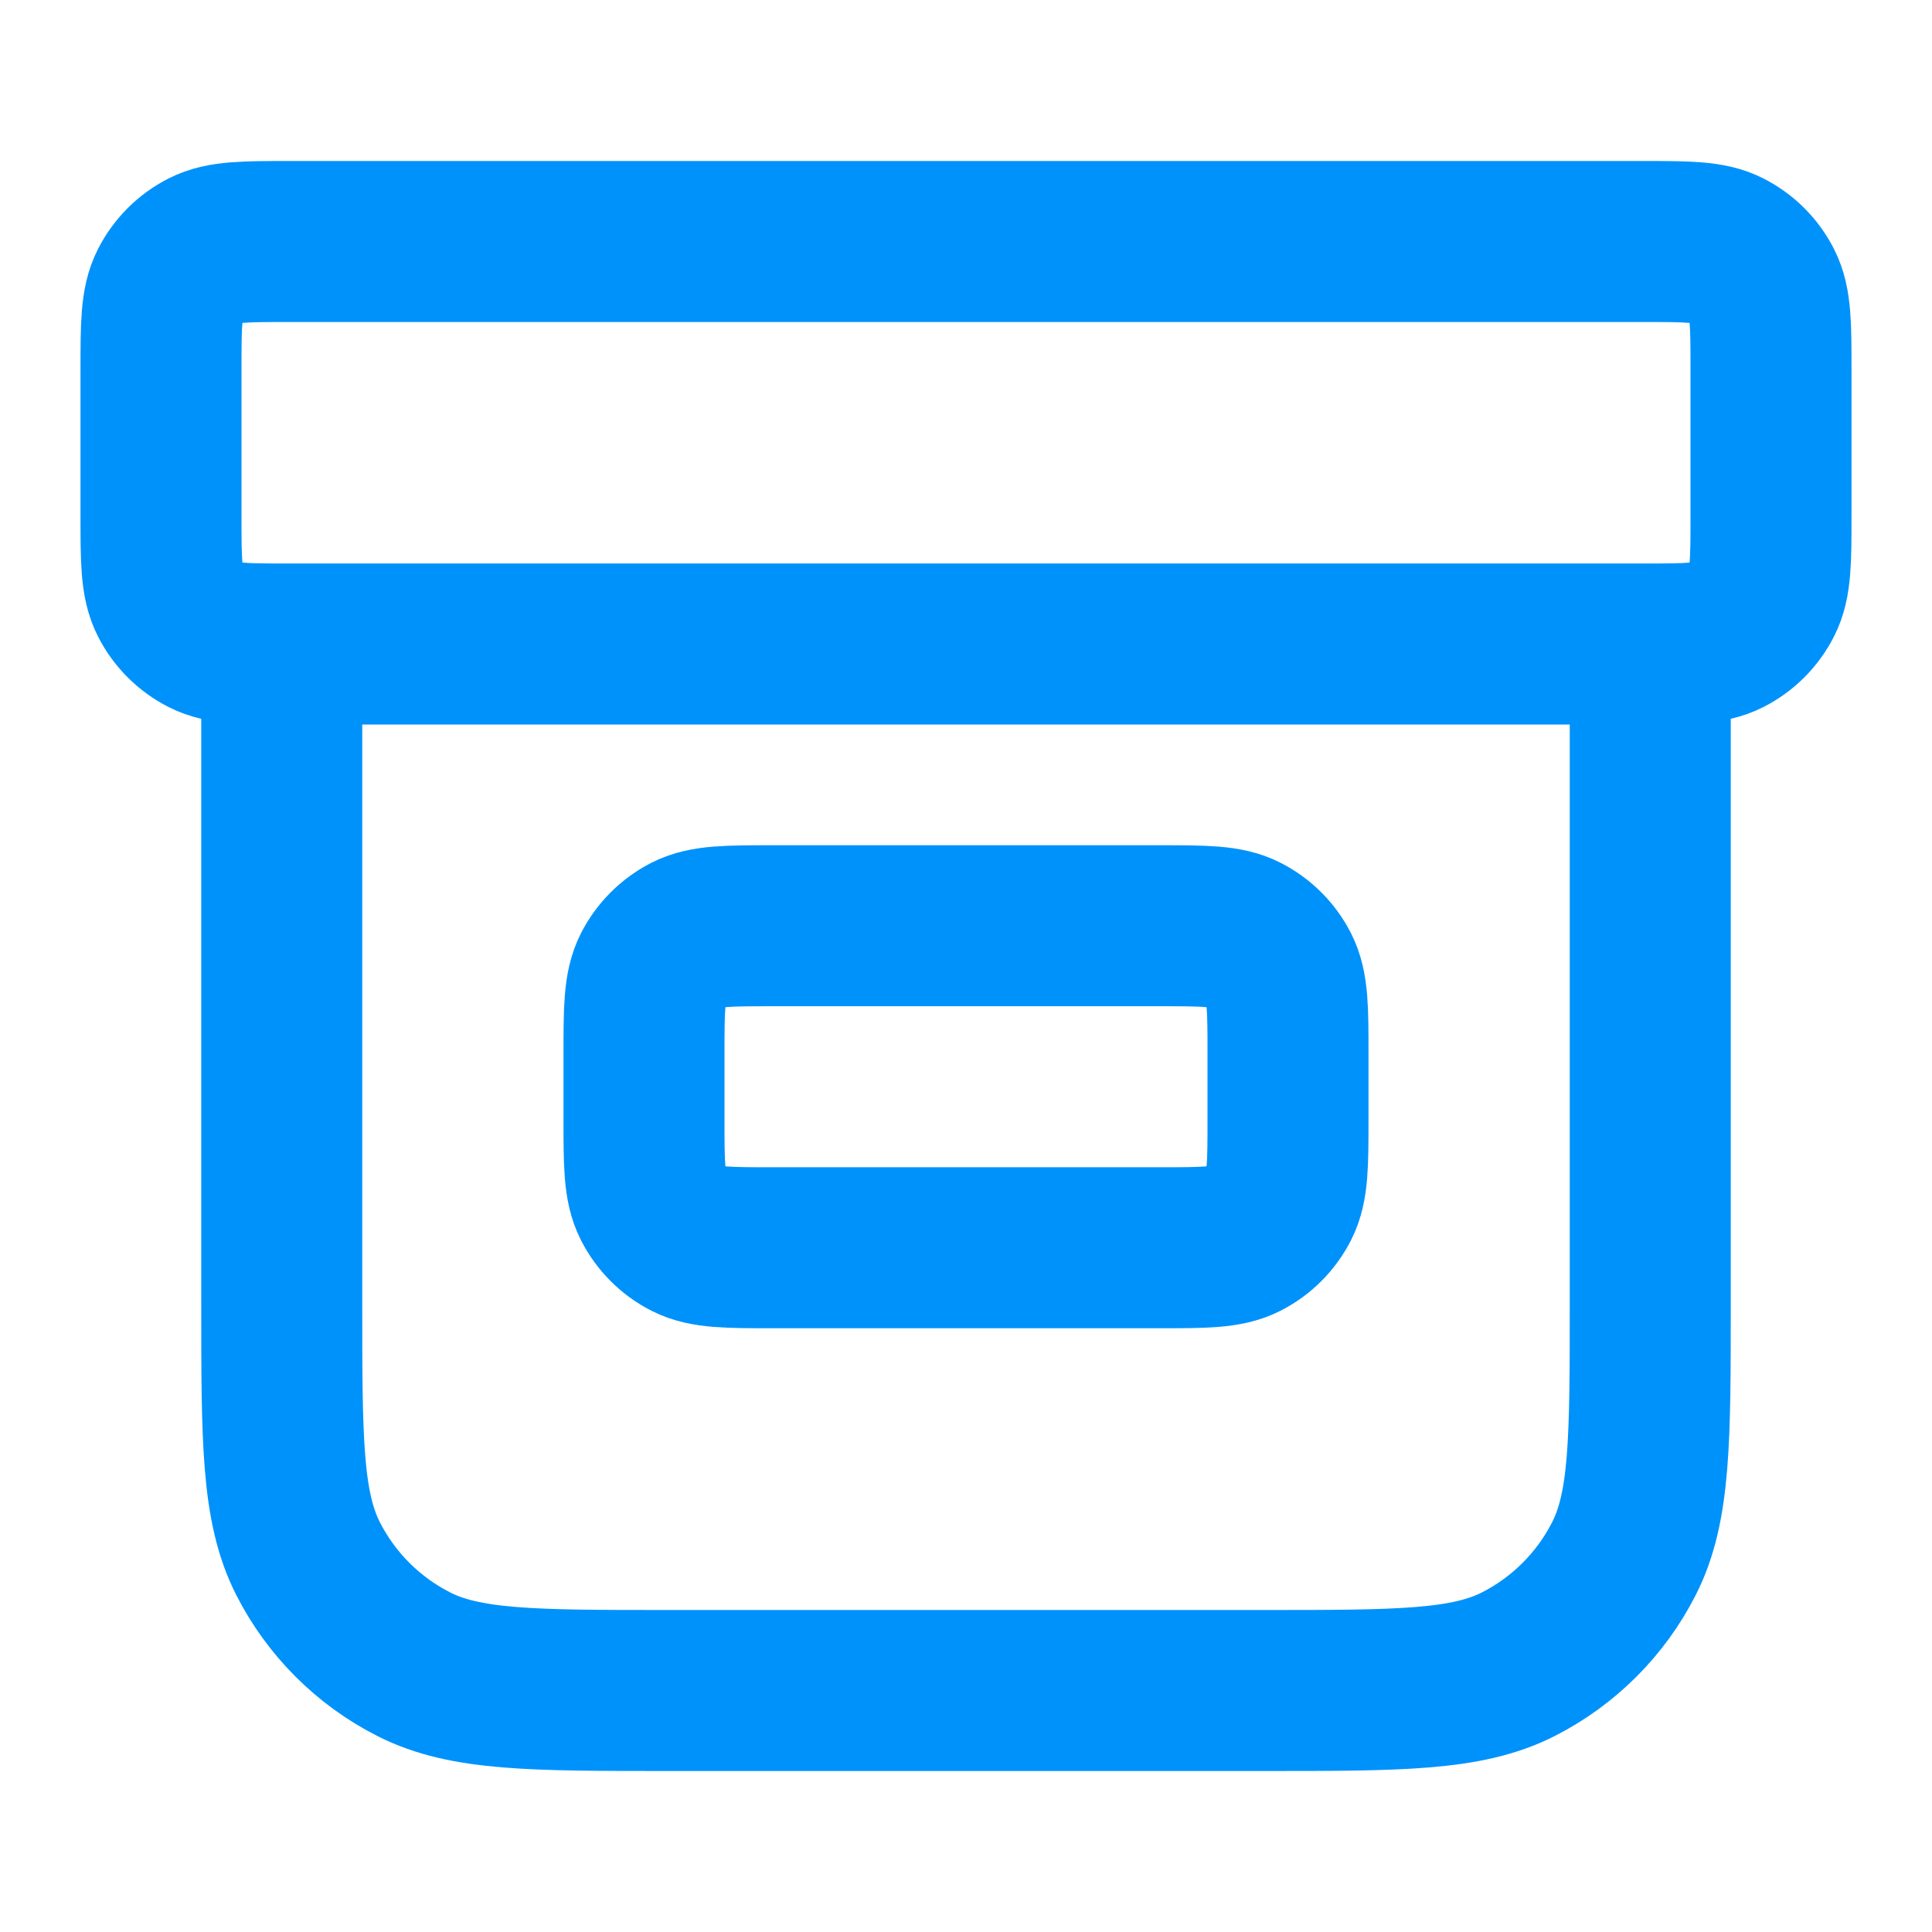 <svg width="30" height="30" viewBox="0 0 30 30" fill="none" xmlns="http://www.w3.org/2000/svg">
<g id="box">
<path id="Icon" d="M25.625 10V20.25C25.625 22.35 25.625 23.4 25.216 24.203C24.857 24.908 24.283 25.482 23.578 25.841C22.775 26.25 21.725 26.25 19.625 26.25H10.375C8.275 26.25 7.225 26.25 6.423 25.841C5.717 25.482 5.143 24.908 4.784 24.203C4.375 23.4 4.375 22.35 4.375 20.25V10M4.5 3.75H25.5C26.2 3.75 26.55 3.75 26.817 3.886C27.053 4.006 27.244 4.197 27.364 4.433C27.5 4.7 27.5 5.05 27.5 5.75V8C27.5 8.7 27.5 9.05 27.364 9.317C27.244 9.553 27.053 9.744 26.817 9.864C26.55 10 26.2 10 25.5 10H4.5C3.8 10 3.45 10 3.183 9.864C2.947 9.744 2.756 9.553 2.636 9.317C2.5 9.05 2.5 8.7 2.5 8V5.75C2.5 5.05 2.5 4.7 2.636 4.433C2.756 4.197 2.947 4.006 3.183 3.886C3.45 3.75 3.8 3.75 4.5 3.75ZM12 14.375H18C18.7 14.375 19.05 14.375 19.317 14.511C19.553 14.631 19.744 14.822 19.864 15.057C20 15.325 20 15.675 20 16.375V17.375C20 18.075 20 18.425 19.864 18.692C19.744 18.928 19.553 19.119 19.317 19.239C19.05 19.375 18.7 19.375 18 19.375H12C11.3 19.375 10.95 19.375 10.682 19.239C10.447 19.119 10.256 18.928 10.136 18.692C10 18.425 10 18.075 10 17.375V16.375C10 15.675 10 15.325 10.136 15.057C10.256 14.822 10.447 14.631 10.682 14.511C10.95 14.375 11.3 14.375 12 14.375Z" stroke="#0092fb" stroke-width="2.5" stroke-linecap="round" stroke-linejoin="round"/>
</g>
</svg>
